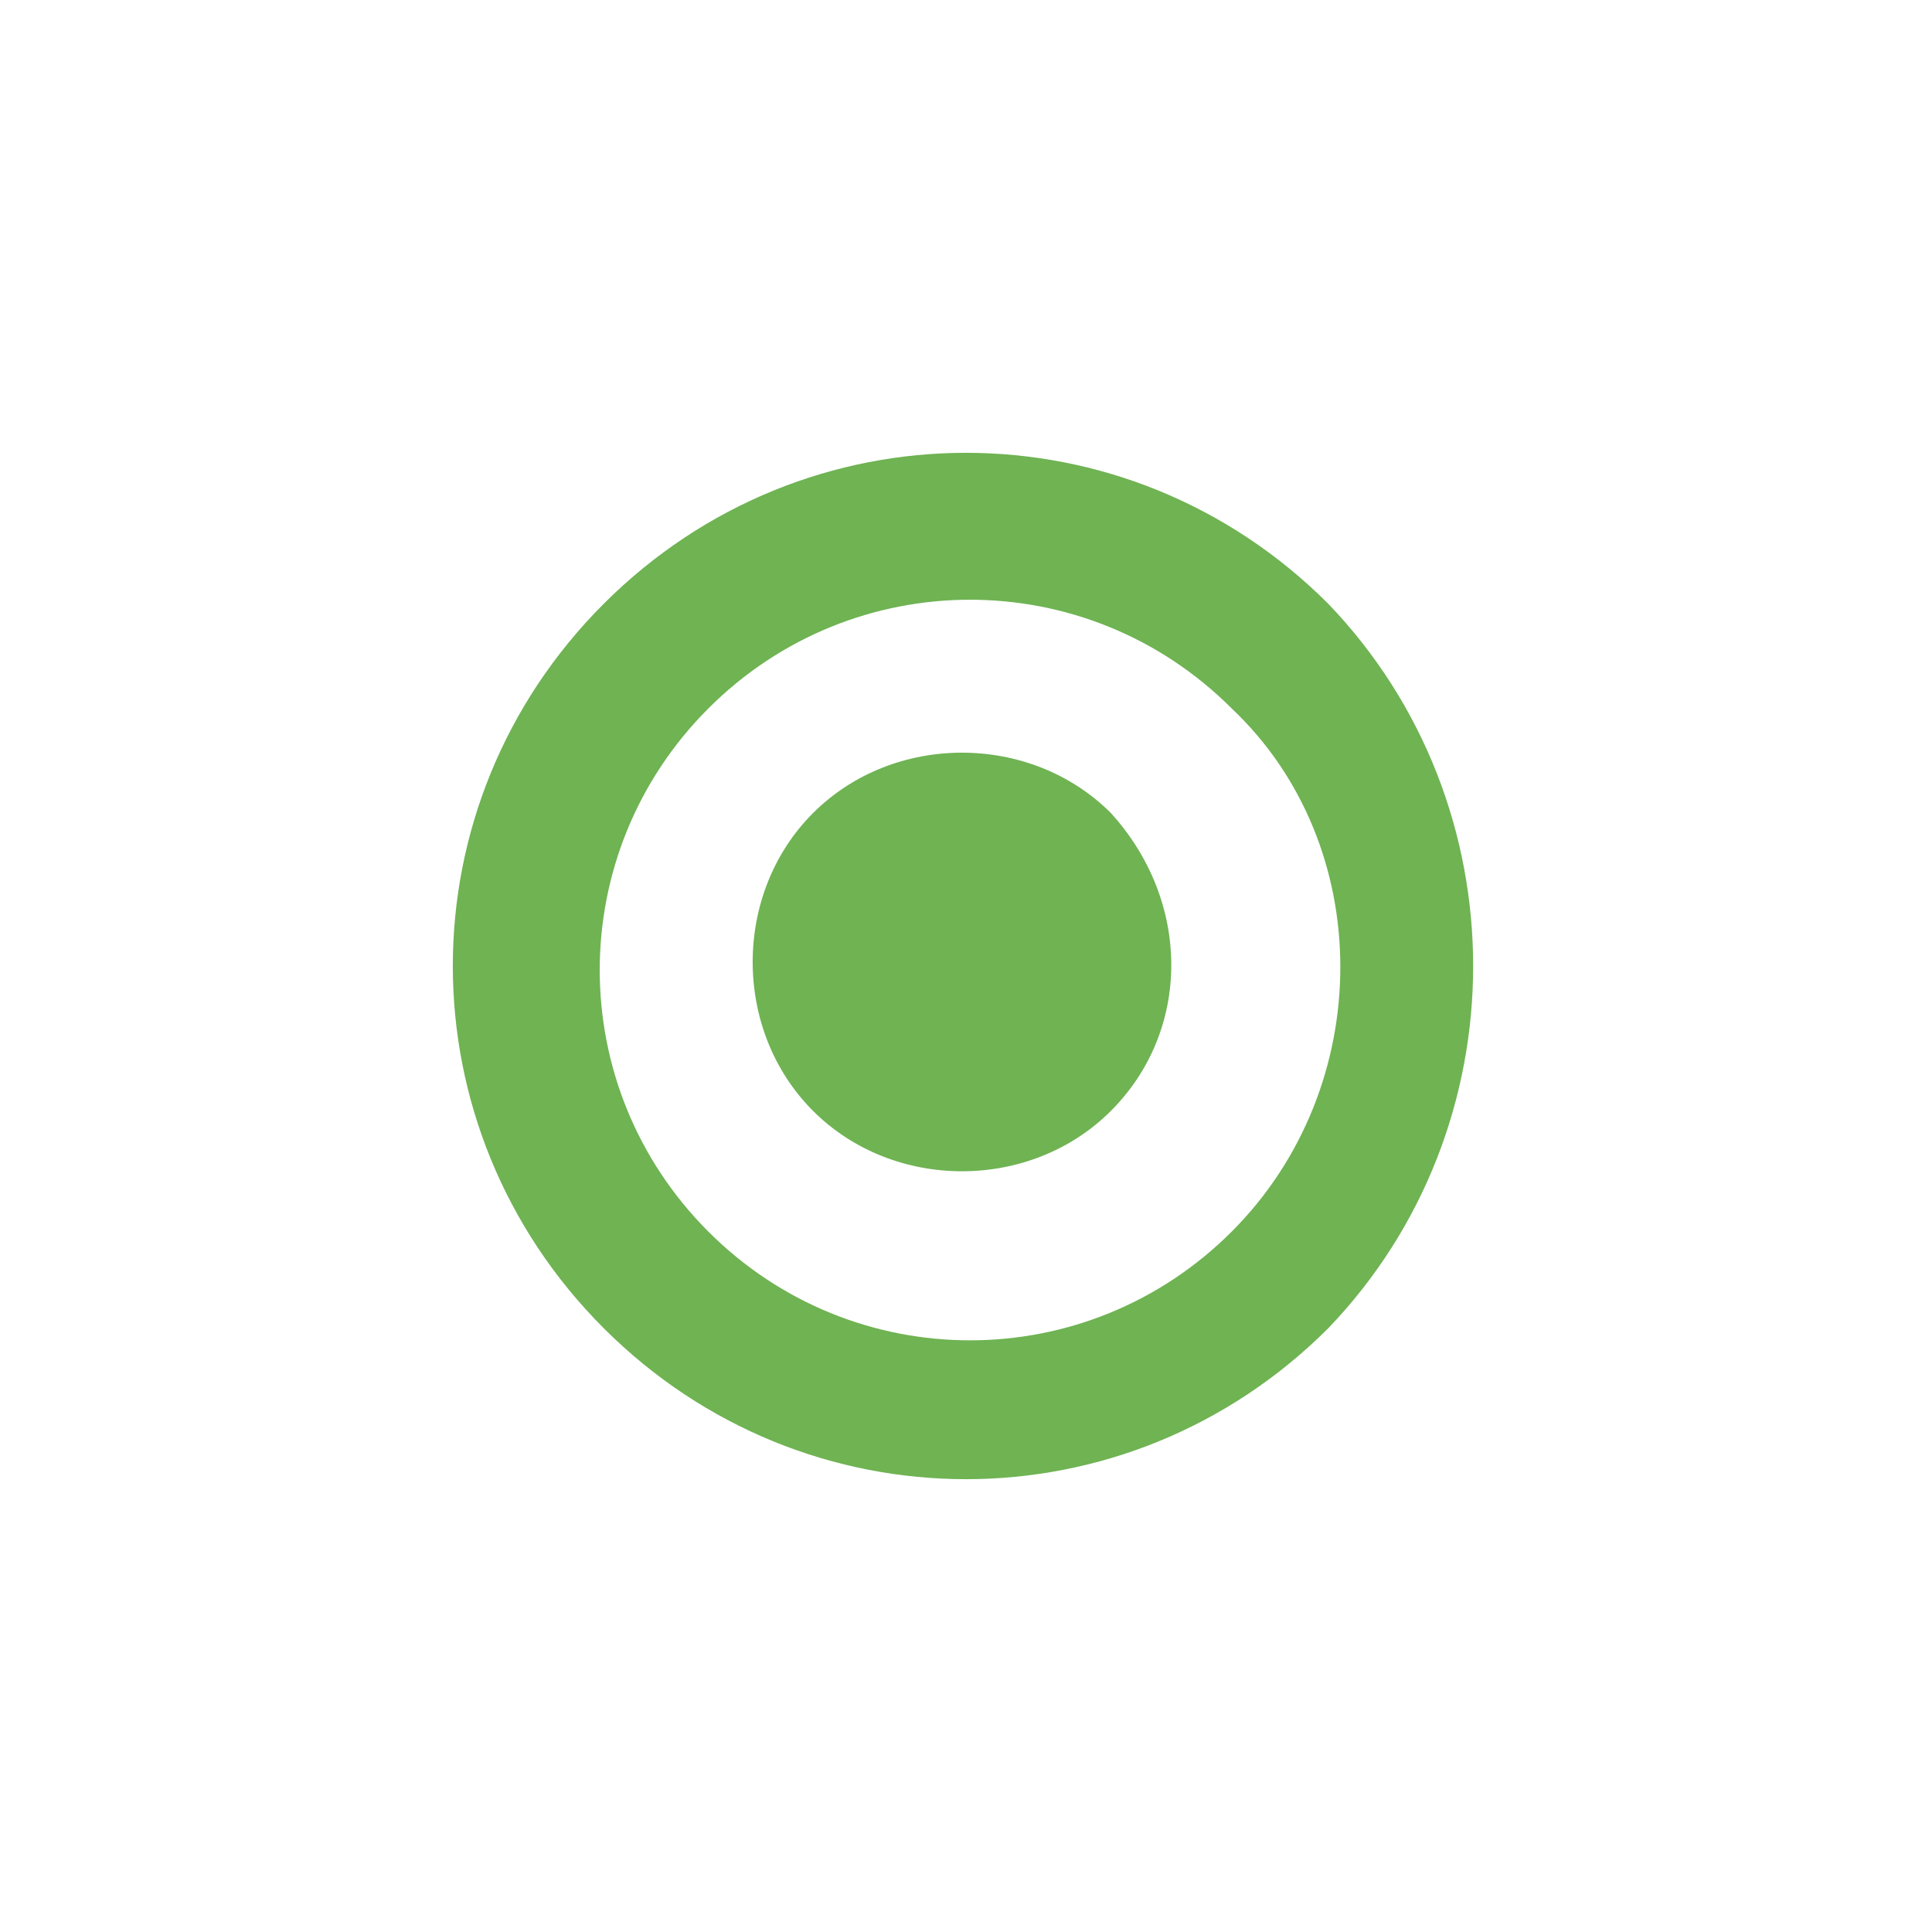 <?xml version="1.0" encoding="utf-8"?>
<!-- Generator: Adobe Illustrator 19.0.0, SVG Export Plug-In . SVG Version: 6.00 Build 0)  -->
<svg version="1.1" id="b1333793-af50-4076-9303-a198728e5da6"
	 xmlns="http://www.w3.org/2000/svg" xmlns:xlink="http://www.w3.org/1999/xlink" x="0px" y="0px" viewBox="-112 114 24 24"
	 style="enable-background:new -112 114 24 24;" xml:space="preserve">
<style type="text/css">
	.st0{fill:#6FB353;}
</style>
<title>S</title>
<path class="st0" d="M-98.2,127.8c-1,1-2.7,1-3.7,0c-1-1-1-2.7,0-3.7s2.7-1,3.7,0c0,0,0,0,0,0C-97.2,125.2-97.2,126.8-98.2,127.8
	C-98.2,127.8-98.2,127.8-98.2,127.8z"/>
<path class="st0" d="M-95.5,121.5c-2.5-2.5-6.5-2.5-9,0c-2.5,2.5-2.5,6.5,0,9s6.5,2.5,9,0c0,0,0,0,0,0
	C-93.1,128-93.1,124-95.5,121.5z M-96.7,129.3c-1.8,1.8-4.7,1.8-6.5,0c-1.8-1.8-1.8-4.7,0-6.5c1.8-1.8,4.7-1.8,6.5,0c0,0,0,0,0,0
	C-94.9,124.5-94.9,127.5-96.7,129.3C-96.7,129.3-96.7,129.3-96.7,129.3L-96.7,129.3z"/>
</svg>
